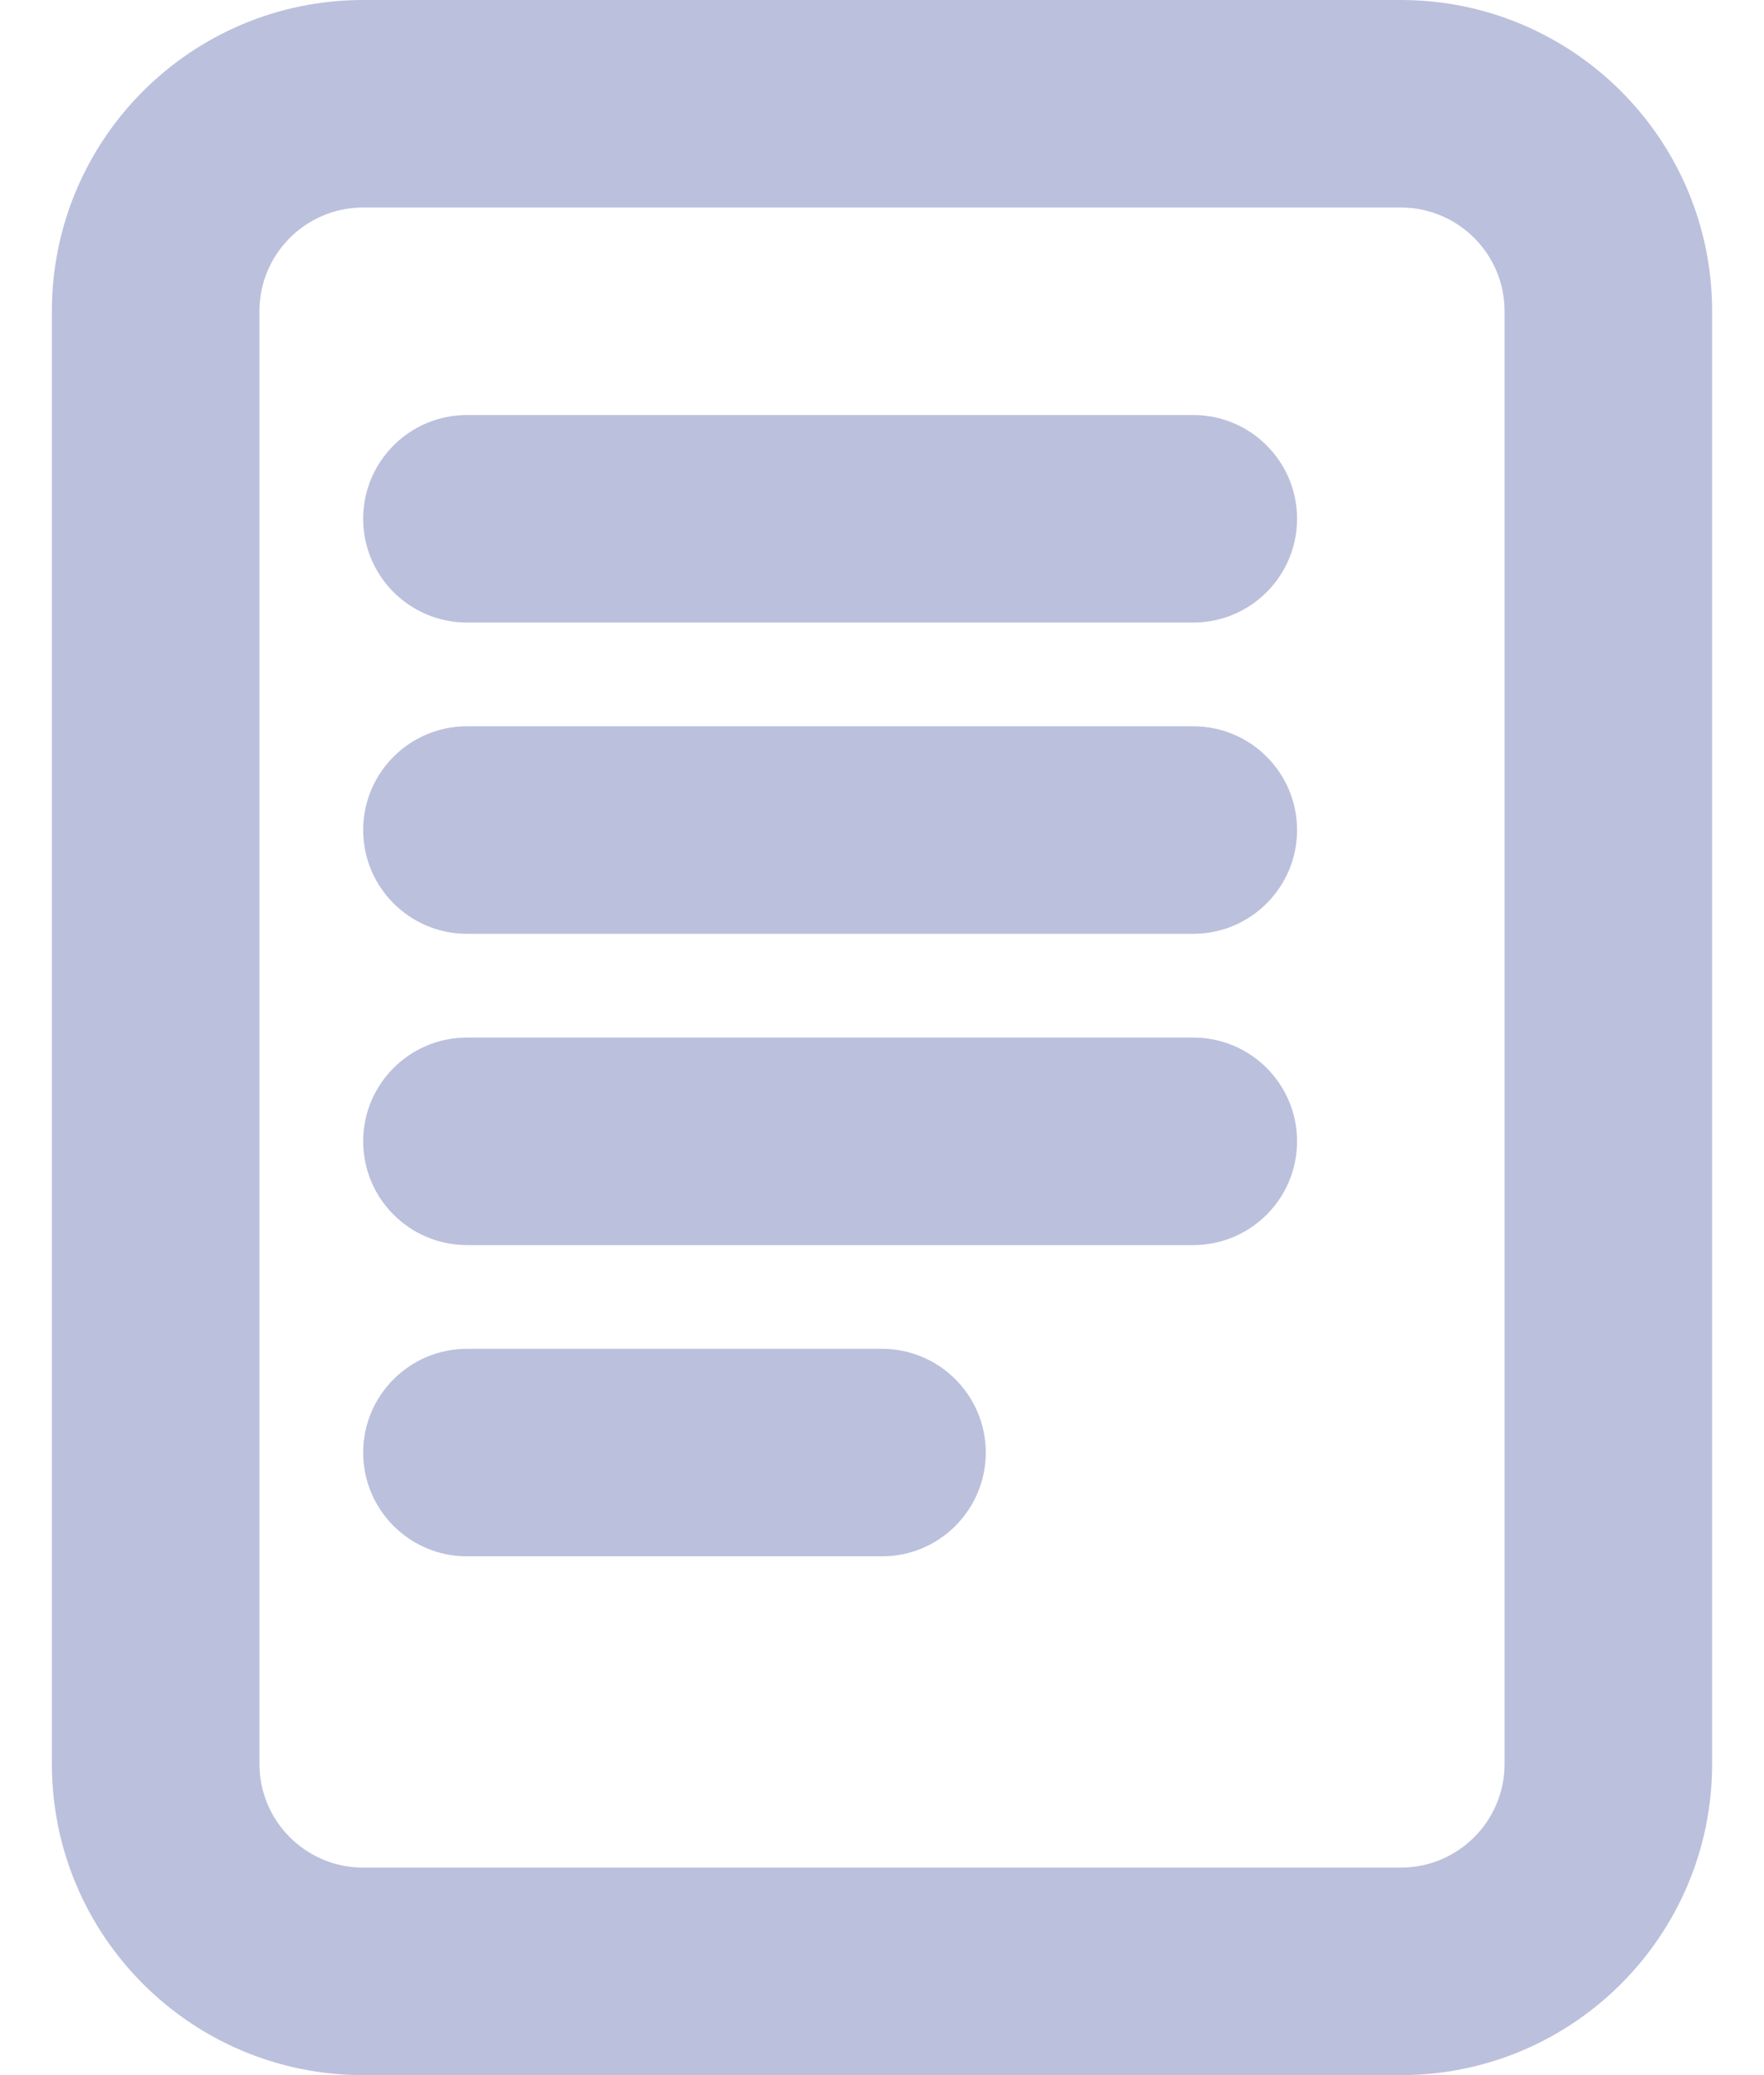 <?xml version="1.0" encoding="UTF-8"?>
<svg width="17px" height="20px" viewBox="0 0 17 20" version="1.1" xmlns="http://www.w3.org/2000/svg" xmlns:xlink="http://www.w3.org/1999/xlink">
    <title>Icon/Messaging Copy 20</title>
    <g id="Patient" stroke="none" stroke-width="1" fill="none" fill-rule="evenodd">
        <g id="Group-36" transform="translate(-30, -459)">
            <g id="Group" transform="translate(26, 457)">
                <g id="Group-29" transform="translate(0.5, 0)">
                    <rect id="Icon-Spacing" opacity="0.2" x="0" y="0" width="24" height="24" rx="5"></rect>
                    <g id="document.text" transform="translate(4, 2)" fill="#5563AB" fill-opacity="0.4" fill-rule="nonzero">
                        <path d="M4,4 C3.448,4 3,4.448 3,5 C3,5.552 3.448,6 4,6 L4,4 Z M11,6 C11.552,6 12,5.552 12,5 C12,4.448 11.552,4 11,4 L11,6 Z M4,7 C3.448,7 3,7.448 3,8 C3,8.552 3.448,9 4,9 L4,7 Z M11,9 C11.552,9 12,8.552 12,8 C12,7.448 11.552,7 11,7 L11,9 Z M4,10 C3.448,10 3,10.448 3,11 C3,11.552 3.448,12 4,12 L4,10 Z M11,12 C11.552,12 12,11.552 12,11 C12,10.448 11.552,10 11,10 L11,12 Z M4,13 C3.448,13 3,13.448 3,14 C3,14.552 3.448,15 4,15 L4,13 Z M8,15 C8.552,15 9,14.552 9,14 C9,13.448 8.552,13 8,13 L8,15 Z M13,18 L3,18 L3,20 L13,20 L13,18 Z M2,17 L2,3 L0,3 L0,17 L2,17 Z M3,2 L13,2 L13,0 L3,0 L3,2 Z M14,3 L14,17 L16,17 L16,3 L14,3 Z M13,2 C13.552,2 14,2.448 14,3 L16,3 C16,1.343 14.657,0 13,0 L13,2 Z M3,18 C2.448,18 2,17.552 2,17 L0,17 C0,18.657 1.343,20 3,20 L3,18 Z M13,20 C14.657,20 16,18.657 16,17 L14,17 C14,17.552 13.552,18 13,18 L13,20 Z M2,3 C2,2.448 2.448,2 3,2 L3,0 C1.343,0 0,1.343 0,3 L2,3 Z M4,6 L11,6 L11,4 L4,4 L4,6 Z M4,9 L11,9 L11,7 L4,7 L4,9 Z M4,12 L11,12 L11,10 L4,10 L4,12 Z M4,15 L8,15 L8,13 L4,13 L4,15 Z" id="Shape"></path>
                    </g>
                </g>
            </g>
        </g>
    </g>
</svg>